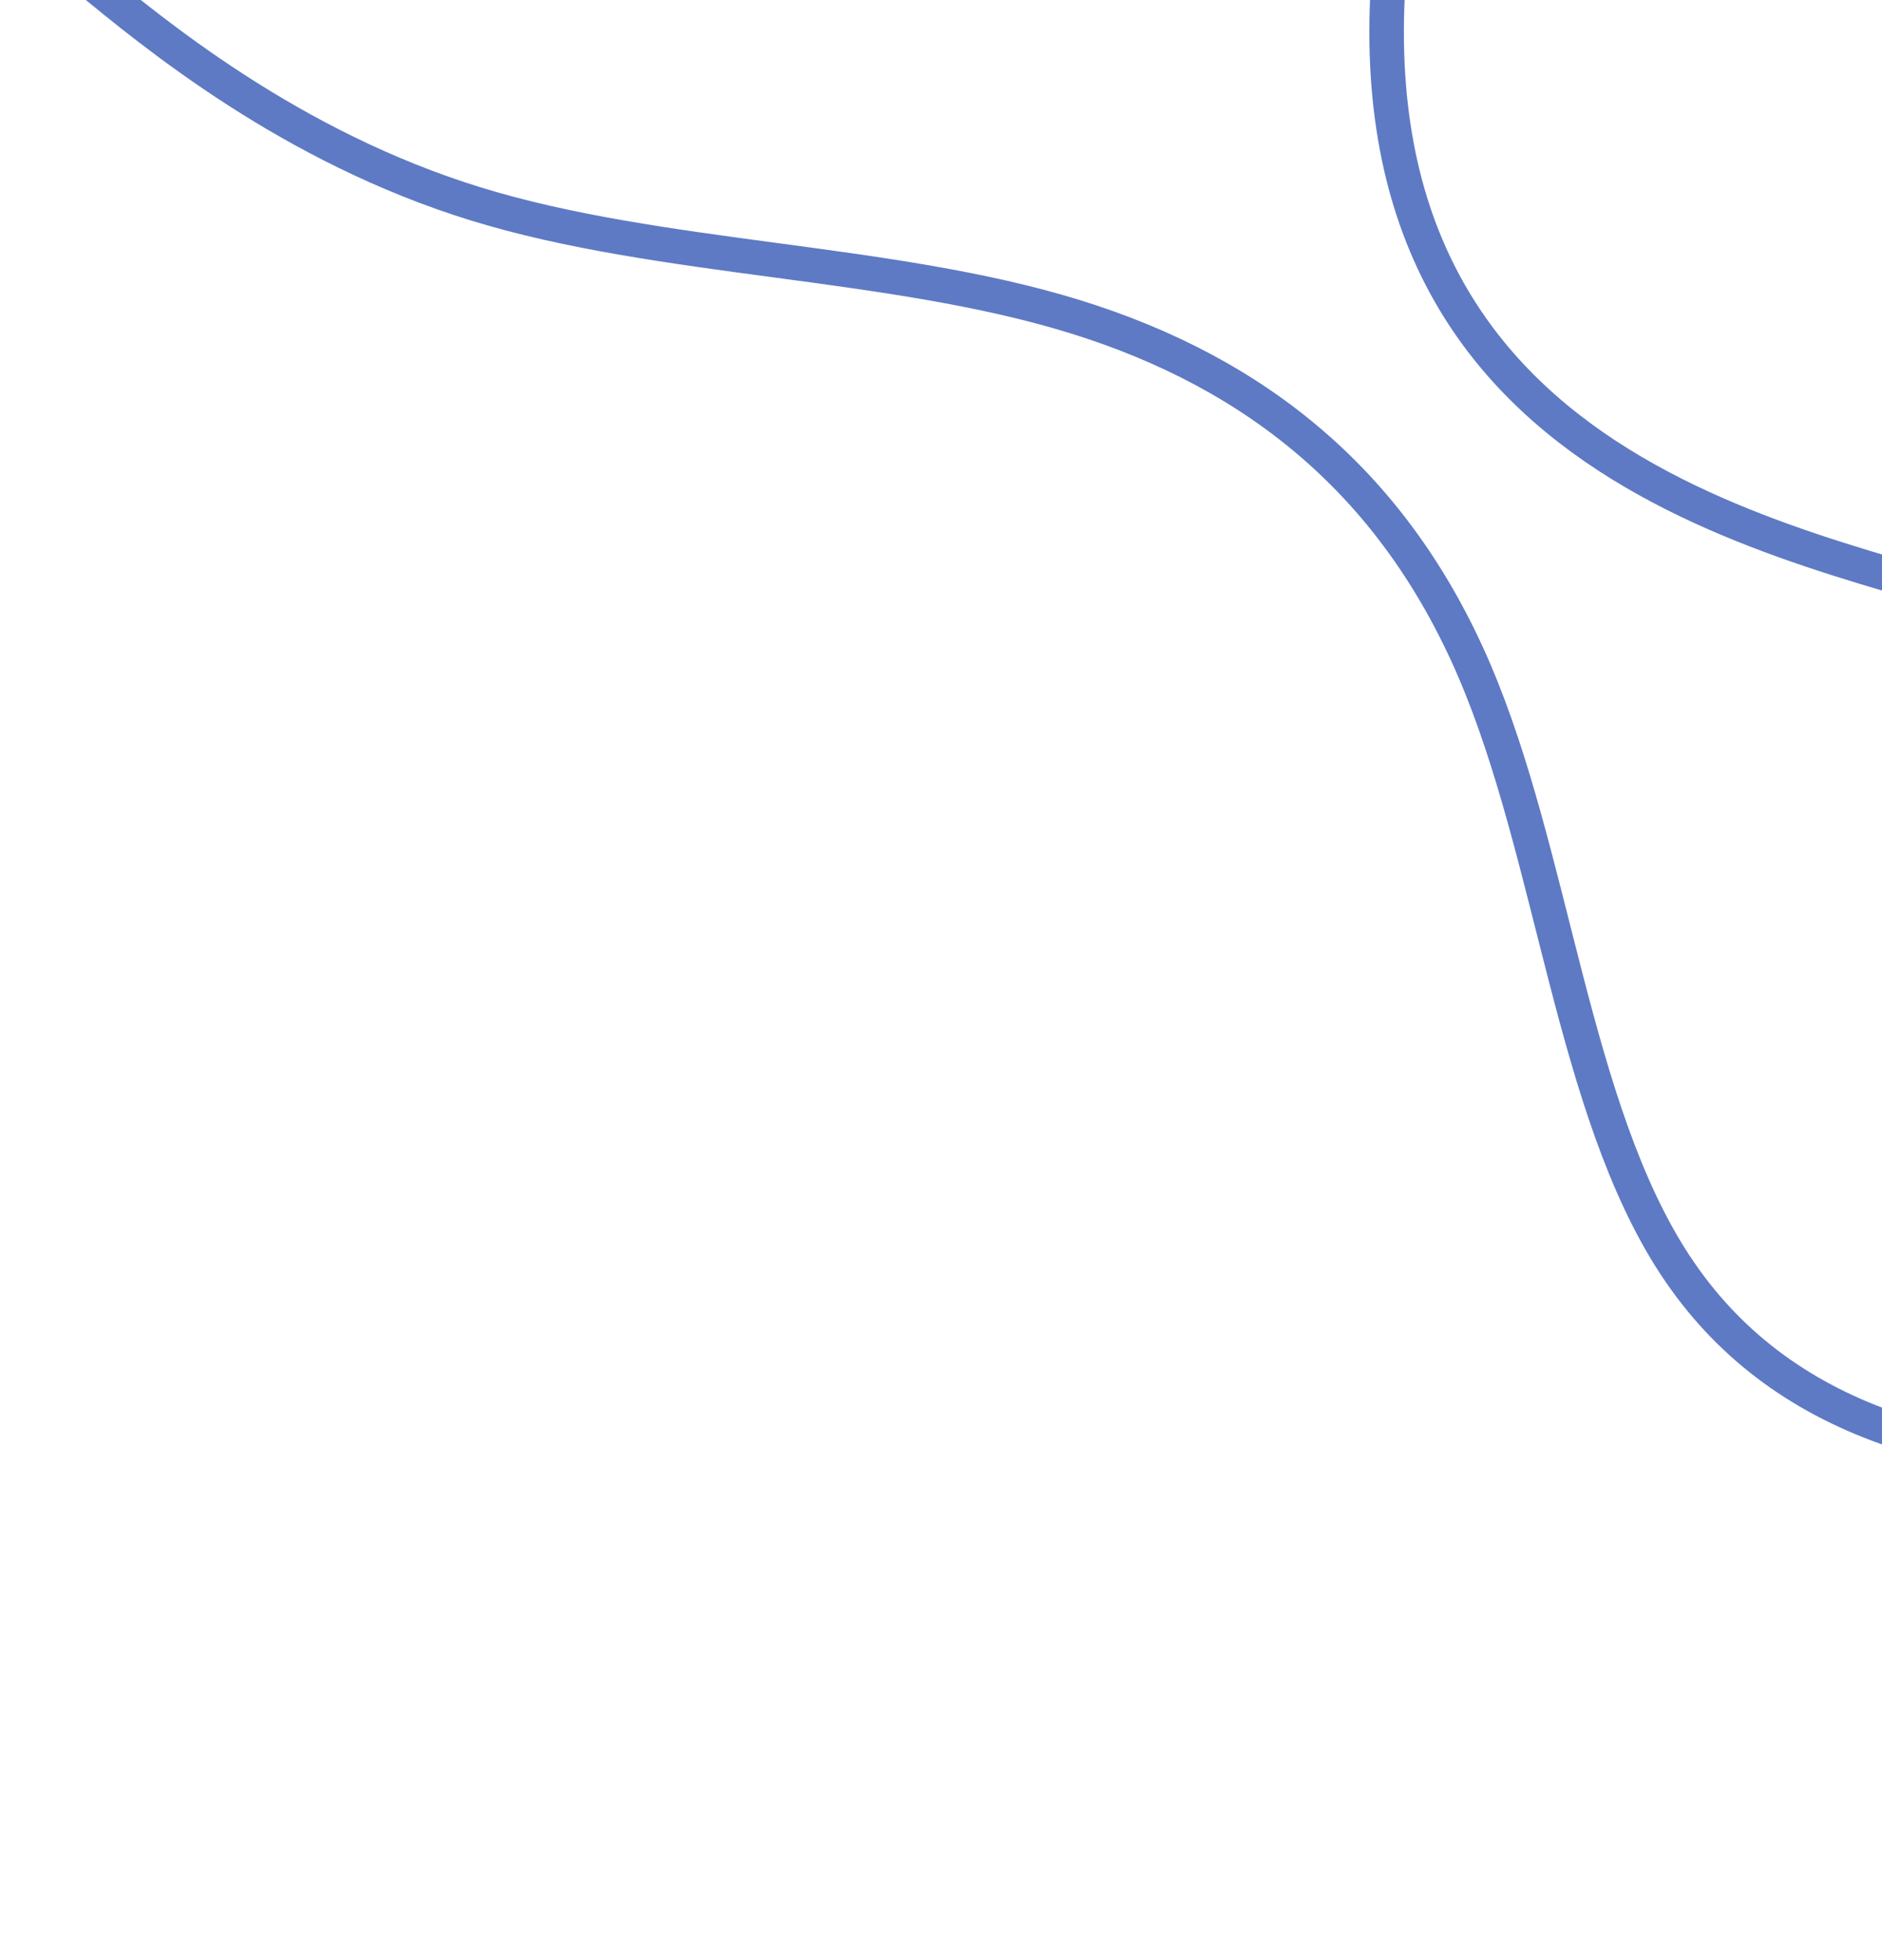 <svg width="218" height="227" viewBox="0 0 218 227" fill="none" xmlns="http://www.w3.org/2000/svg">
<path d="M353.078 147.938L335.726 152.95C318.135 157.766 283.431 167.789 255.265 169.402C227.098 171.015 205.946 164.61 194.041 146.508C182.137 128.406 179.957 99 170.763 77.613C161.569 56.225 145.838 43.248 124.447 36.647C103.056 30.045 76.483 30.211 55.093 23.61C33.702 17.008 17.97 4.031 9.866 -2.654L2 -9.142" stroke="#5E7AC4" stroke-width="4"/>
<path d="M106 -86C124.833 -78.833 170 -73 161.5 -9C153 55 208.167 62.5 232 70.5" stroke="#5E7AC4" stroke-width="4"/>
</svg>
